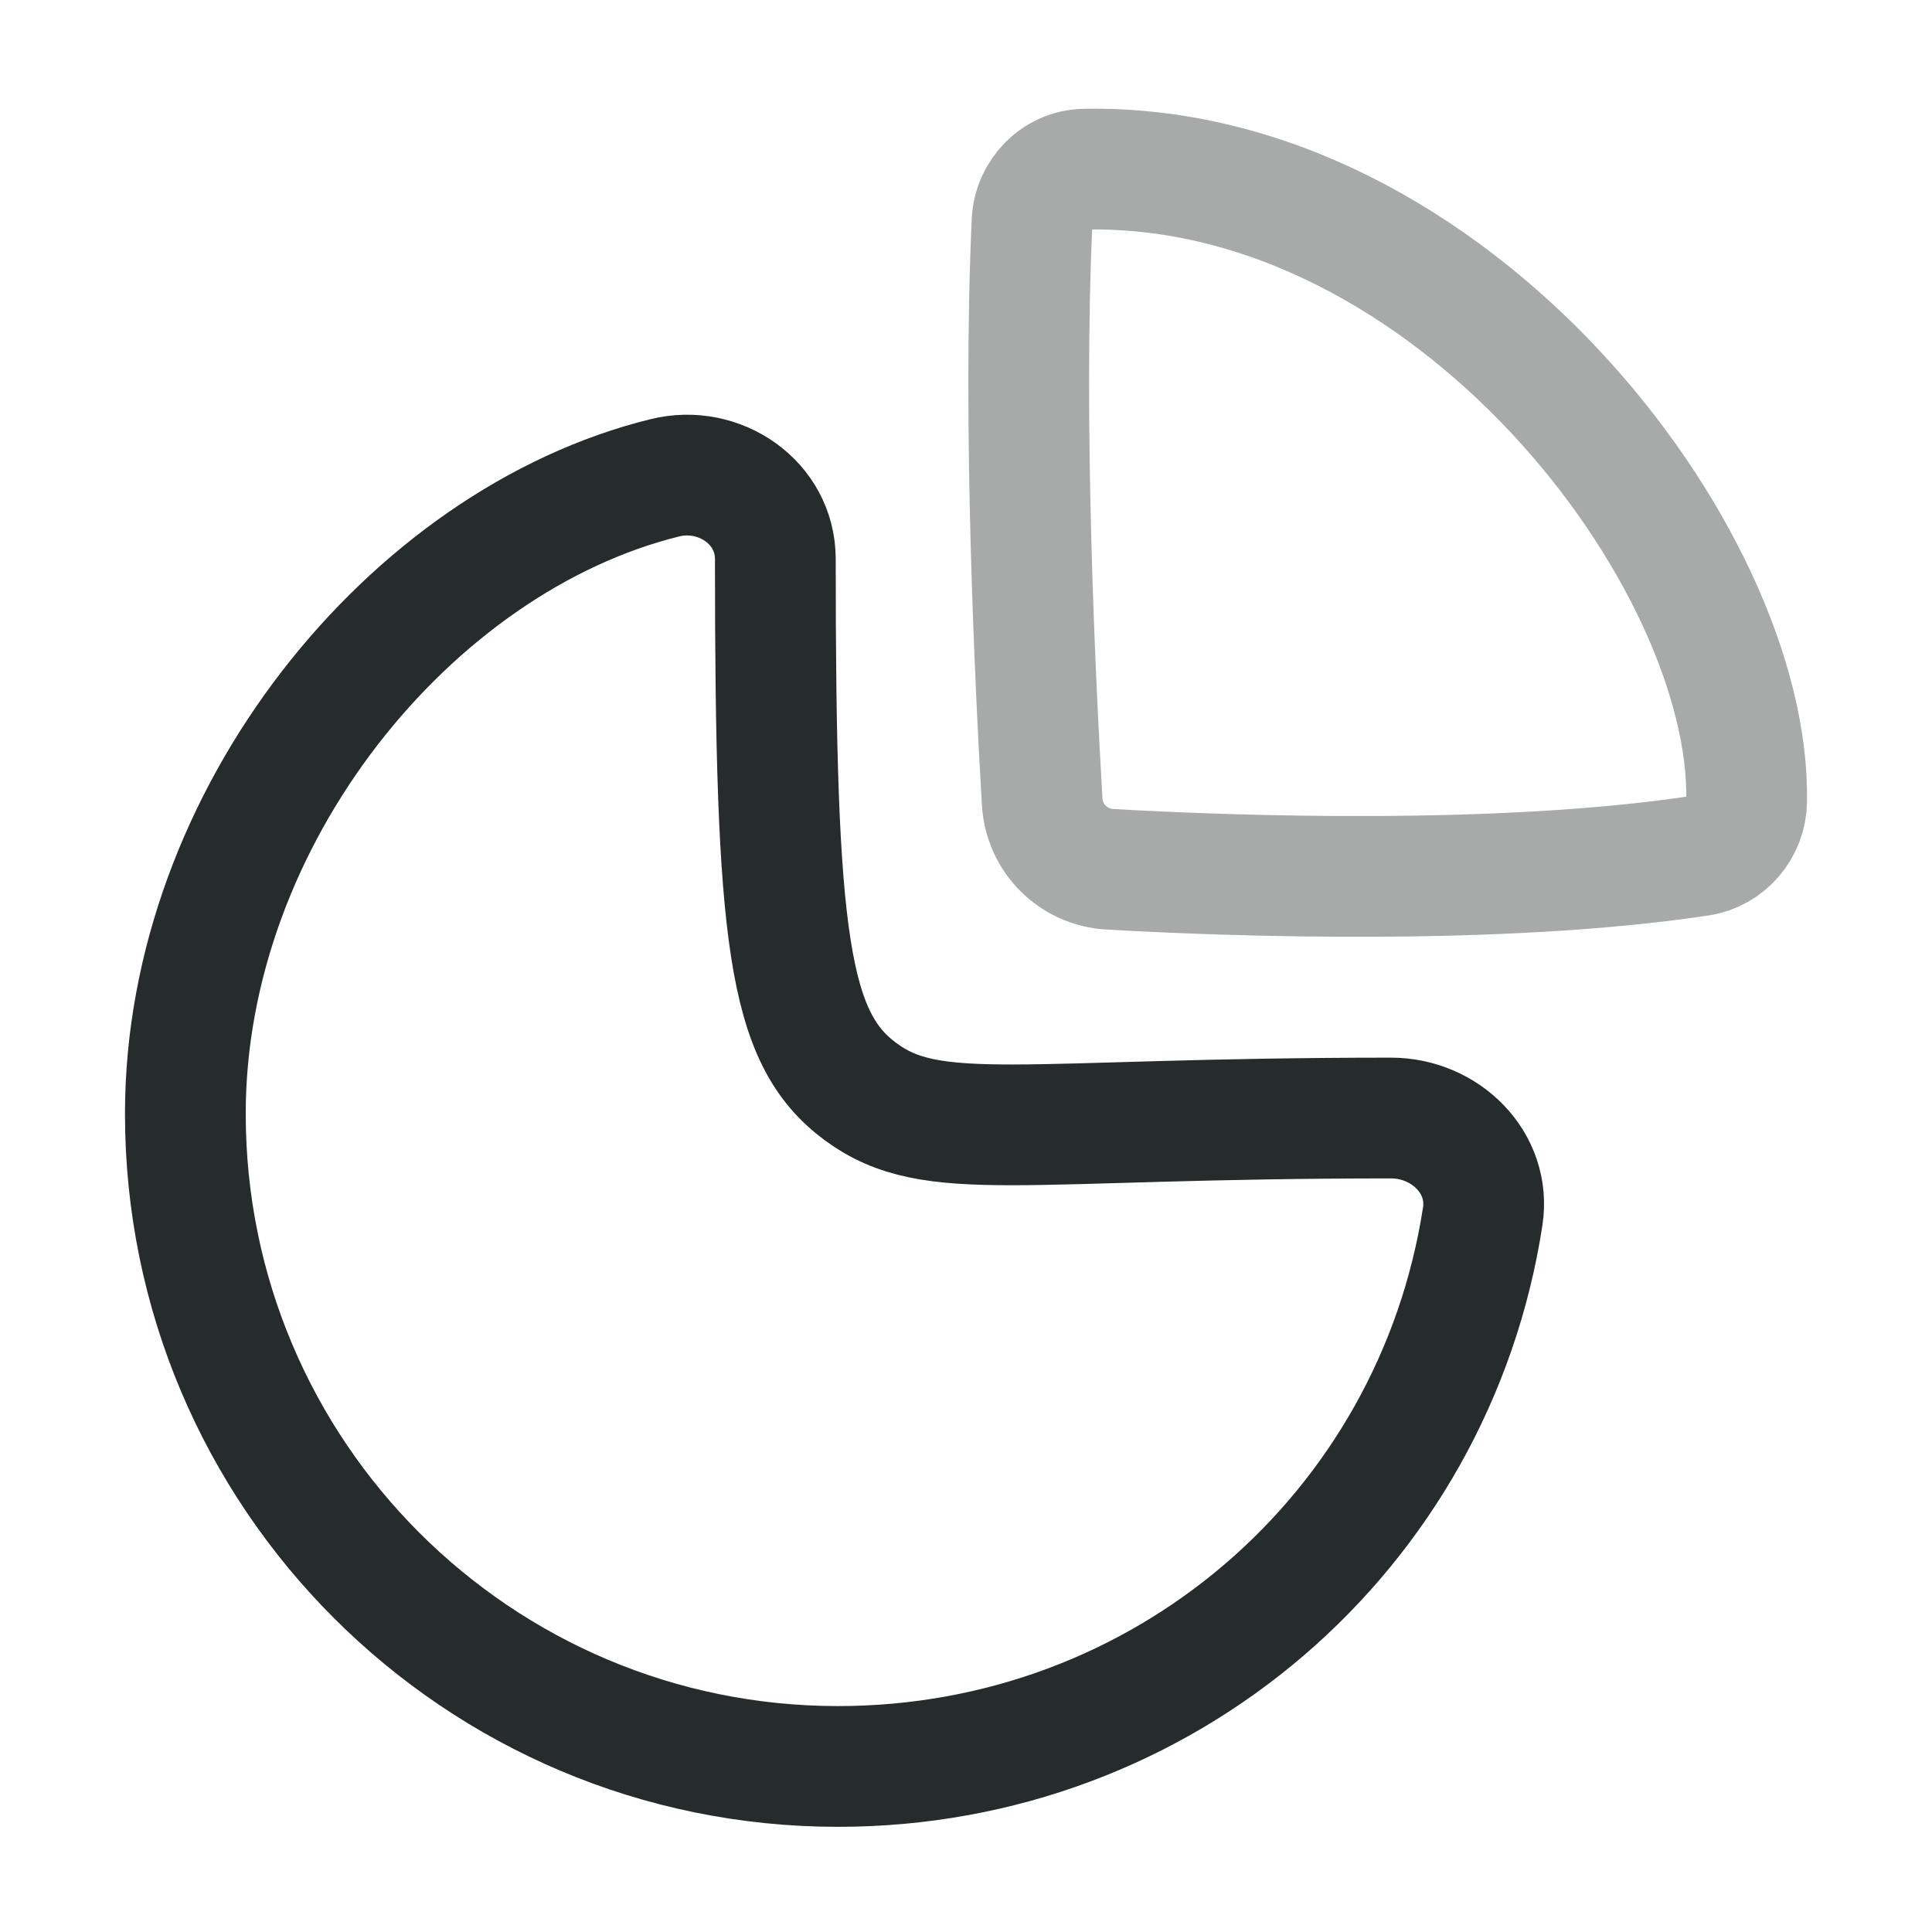 <svg width="16" height="16" viewBox="0 0 16 16" fill="none" xmlns="http://www.w3.org/2000/svg">
<path fill-rule="evenodd" clip-rule="evenodd" d="M11.52 9.259C11.97 9.259 12.348 9.631 12.279 10.075C11.876 12.688 9.638 14.629 6.94 14.629C3.955 14.629 1.535 12.209 1.535 9.224C1.535 6.765 3.403 4.475 5.506 3.957C5.958 3.845 6.421 4.163 6.421 4.629C6.421 7.781 6.527 8.596 7.126 9.04C7.725 9.483 8.428 9.259 11.52 9.259Z" stroke="#262B2B" stroke-linecap="round" stroke-linejoin="round"/>
<path opacity="0.4" fill-rule="evenodd" clip-rule="evenodd" d="M14.465 6.634C14.501 4.609 12.013 1.344 8.982 1.401C8.746 1.405 8.557 1.601 8.547 1.836C8.47 3.502 8.573 5.66 8.631 6.638C8.648 6.942 8.888 7.182 9.192 7.199C10.197 7.257 12.434 7.335 14.075 7.087C14.298 7.053 14.462 6.86 14.465 6.634Z" stroke="#262B2B" stroke-linecap="round" stroke-linejoin="round"/>
</svg>
